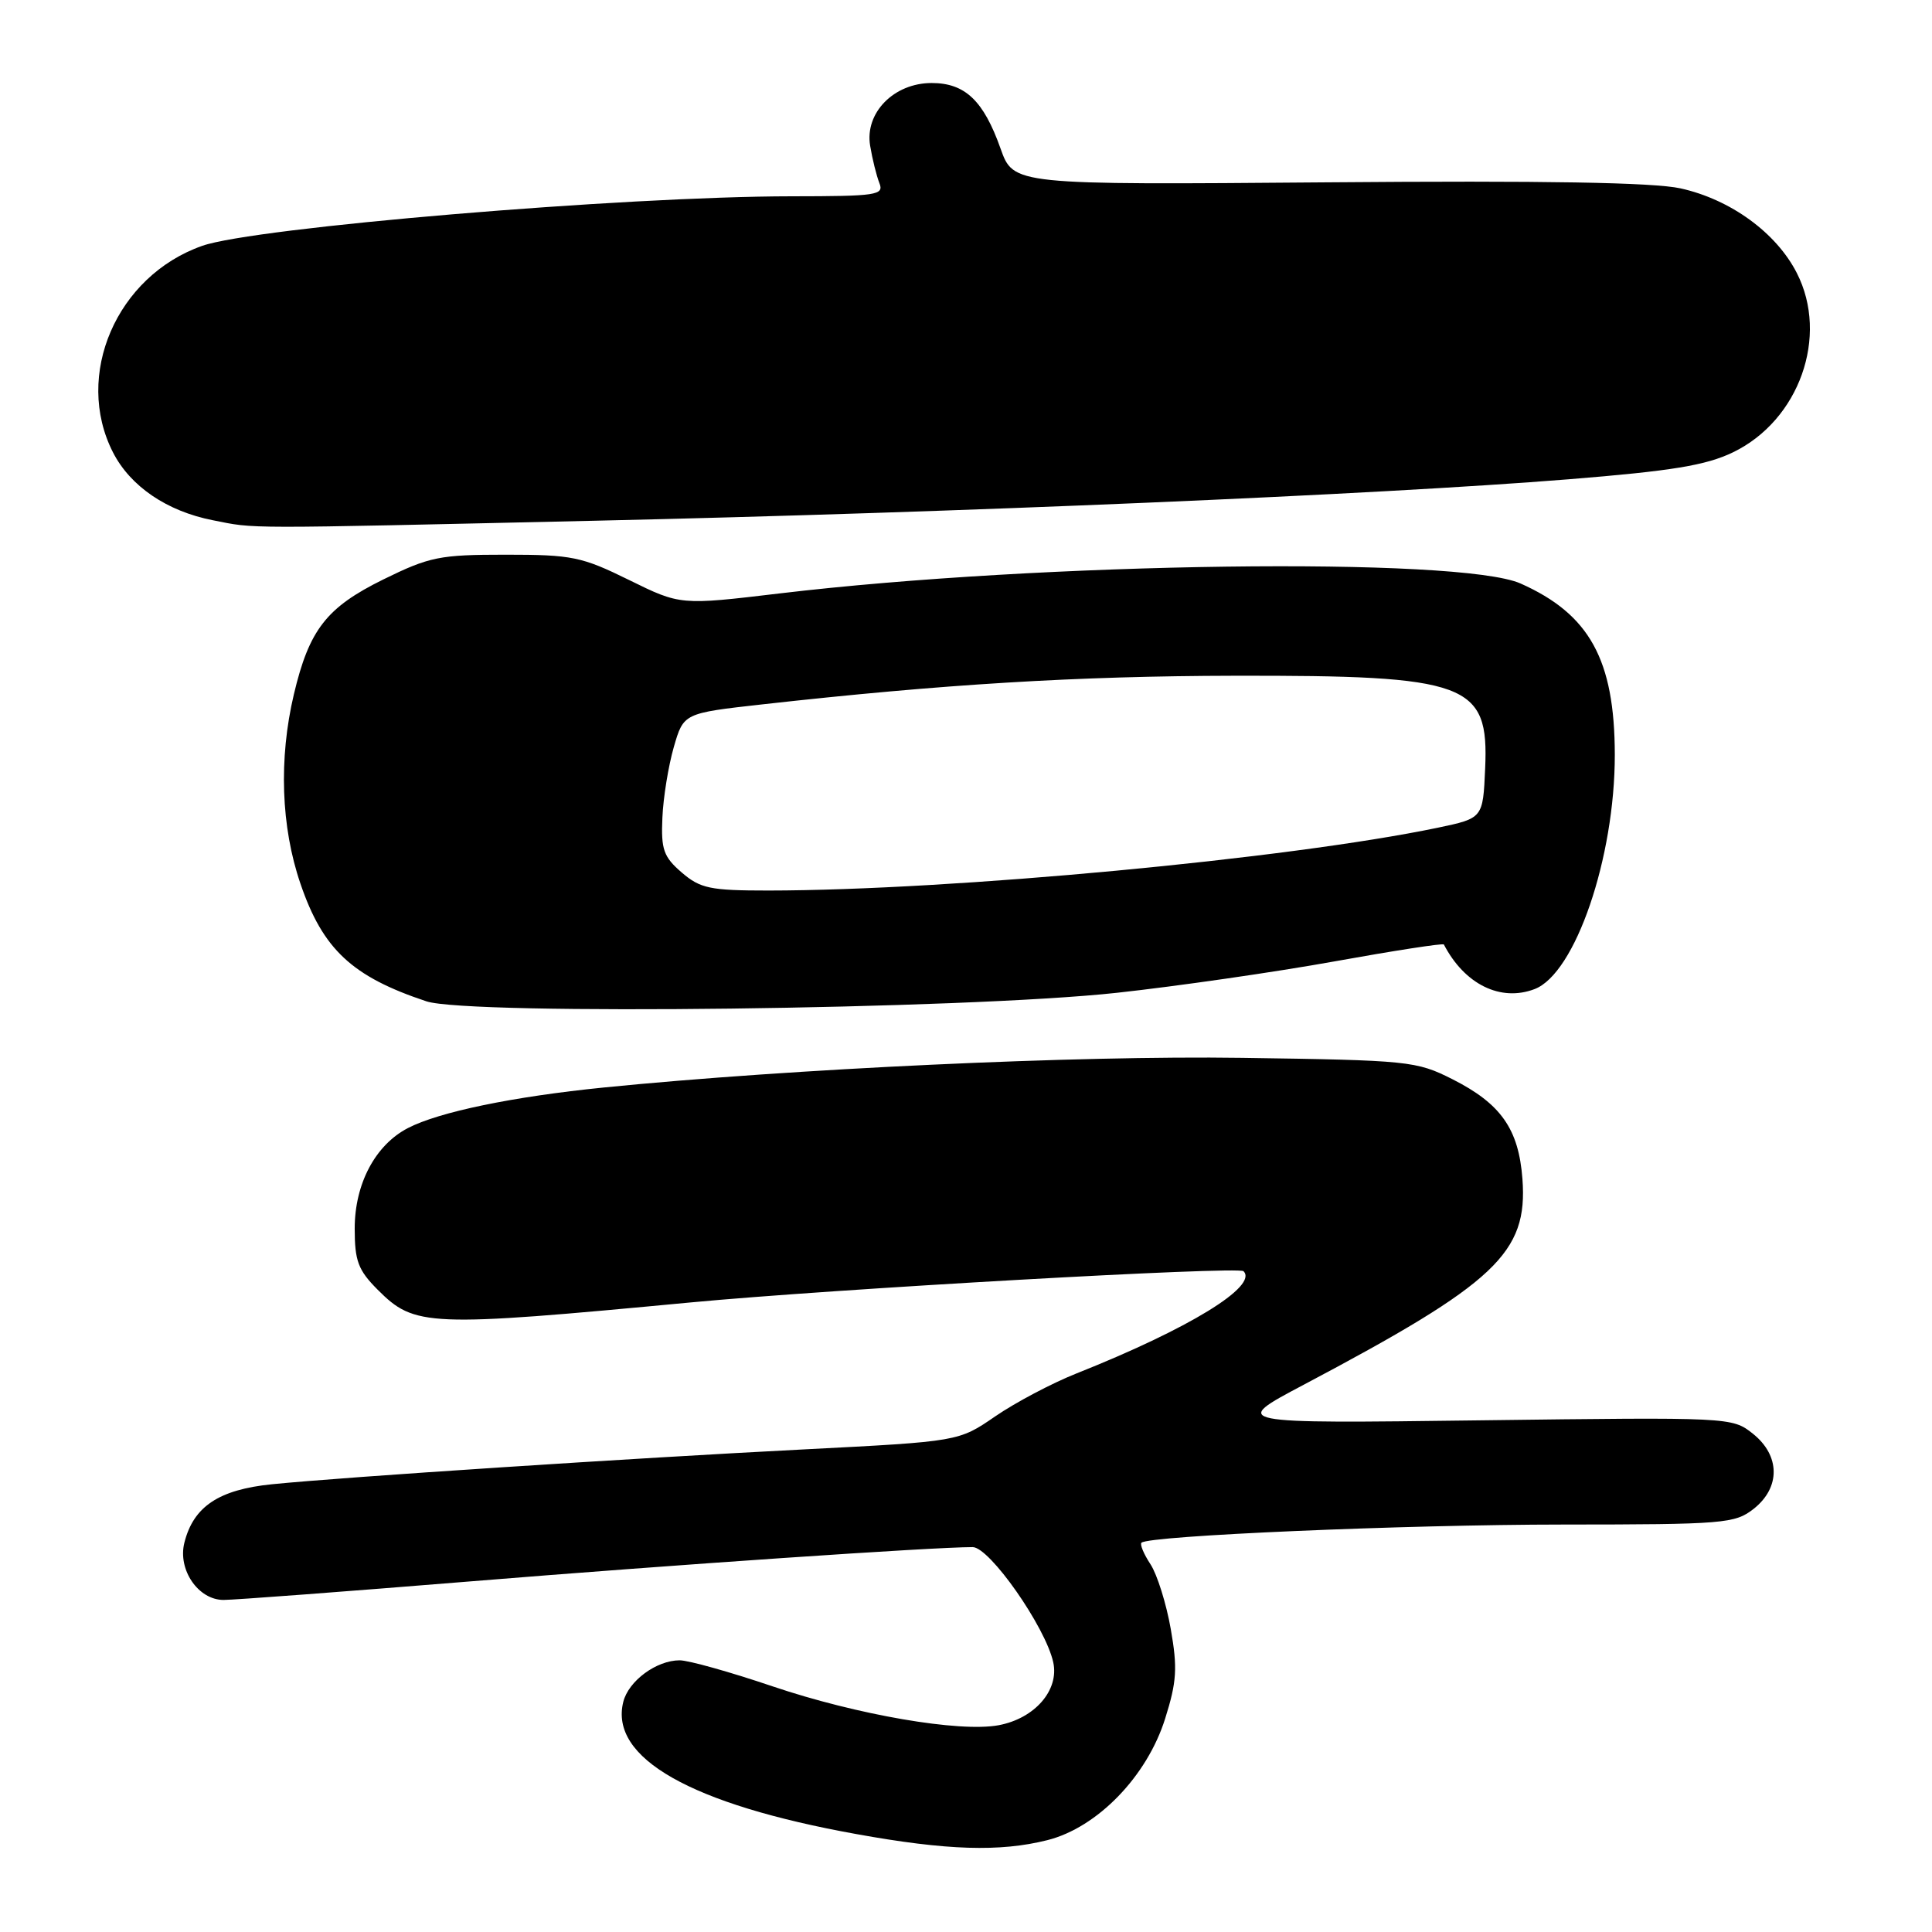 <?xml version="1.0" encoding="UTF-8" standalone="no"?>
<!DOCTYPE svg PUBLIC "-//W3C//DTD SVG 1.1//EN" "http://www.w3.org/Graphics/SVG/1.1/DTD/svg11.dtd" >
<svg xmlns="http://www.w3.org/2000/svg" xmlns:xlink="http://www.w3.org/1999/xlink" version="1.1" viewBox="0 0 256 256">
 <g >
 <path fill="currentColor"
d=" M 138.78 243.83 C 145.41 242.16 151.99 235.37 154.39 227.72 C 155.93 222.83 156.04 221.01 155.13 215.84 C 154.54 212.48 153.33 208.63 152.45 207.28 C 151.56 205.93 151.02 204.64 151.25 204.42 C 152.18 203.48 186.17 202.02 207.12 202.01 C 228.47 202.00 229.88 201.88 232.37 199.93 C 235.95 197.10 235.90 192.86 232.25 189.96 C 229.52 187.79 229.25 187.78 196.26 188.20 C 163.02 188.63 163.02 188.63 172.76 183.48 C 198.25 169.99 202.46 166.03 201.73 156.21 C 201.23 149.59 198.88 146.25 192.45 143.00 C 187.67 140.59 186.71 140.49 164.56 140.17 C 142.72 139.85 104.88 141.61 80.00 144.10 C 67.97 145.31 58.20 147.33 54.06 149.47 C 49.73 151.71 47.00 156.86 47.00 162.79 C 47.00 167.09 47.46 168.30 50.04 170.89 C 54.96 175.81 56.56 175.88 91.50 172.58 C 110.42 170.79 164.09 167.76 164.77 168.44 C 166.76 170.42 157.51 176.08 142.61 182.00 C 139.37 183.29 134.55 185.84 131.88 187.67 C 127.04 191.00 127.04 191.00 106.77 192.04 C 83.83 193.21 45.73 195.70 36.05 196.67 C 29.00 197.38 25.63 199.62 24.43 204.42 C 23.53 208.00 26.27 212.00 29.62 212.00 C 31.04 212.00 45.77 210.89 62.35 209.54 C 89.30 207.34 123.61 205.00 128.88 205.00 C 131.13 205.00 138.53 215.57 139.56 220.26 C 140.37 223.95 137.12 227.70 132.33 228.60 C 127.14 229.57 113.55 227.23 102.34 223.44 C 96.76 221.55 91.23 220.00 90.06 220.00 C 86.99 220.00 83.29 222.72 82.59 225.50 C 80.72 232.94 91.55 239.08 113.50 243.03 C 125.45 245.19 132.49 245.41 138.78 243.83 Z  M 148.00 131.55 C 155.97 130.68 168.94 128.81 176.82 127.39 C 184.70 125.97 191.22 124.96 191.32 125.15 C 194.06 130.43 198.83 132.78 203.34 131.06 C 208.73 129.01 213.98 113.66 213.97 100.00 C 213.95 87.42 210.63 81.39 201.49 77.32 C 193.46 73.75 138.06 74.49 103.32 78.63 C 90.15 80.20 90.15 80.20 83.35 76.85 C 77.07 73.76 75.80 73.50 67.00 73.50 C 58.24 73.50 56.92 73.77 50.79 76.78 C 43.26 80.49 40.97 83.43 38.94 92.00 C 36.92 100.54 37.23 109.56 39.81 117.09 C 42.77 125.78 46.65 129.41 56.50 132.68 C 62.15 134.56 127.88 133.75 148.00 131.55 Z  M 78.79 69.00 C 126.90 67.92 182.32 65.56 207.82 63.51 C 221.59 62.40 226.06 61.66 229.64 59.93 C 238.41 55.69 242.37 44.56 238.09 36.18 C 235.37 30.84 229.31 26.43 222.68 24.96 C 219.10 24.17 204.67 23.92 175.90 24.16 C 134.29 24.50 134.29 24.50 132.58 19.69 C 130.33 13.33 127.87 11.00 123.45 11.00 C 118.44 11.00 114.56 14.96 115.30 19.32 C 115.59 21.07 116.14 23.29 116.52 24.25 C 117.16 25.86 116.22 26.00 104.86 26.01 C 82.57 26.03 33.69 30.14 26.78 32.58 C 15.44 36.58 9.76 49.73 14.97 59.94 C 17.27 64.44 22.10 67.73 28.18 68.93 C 34.01 70.08 31.25 70.07 78.79 69.00 Z  M 90.33 115.61 C 87.93 113.54 87.58 112.57 87.77 108.36 C 87.88 105.69 88.57 101.47 89.28 99.00 C 90.58 94.50 90.58 94.50 101.04 93.33 C 124.93 90.66 142.72 89.58 163.50 89.54 C 194.54 89.48 197.30 90.50 196.79 101.83 C 196.50 108.42 196.50 108.42 190.50 109.68 C 170.70 113.80 126.11 117.98 101.81 118.00 C 94.08 118.00 92.80 117.73 90.33 115.61 Z "/>
</g>
</svg>